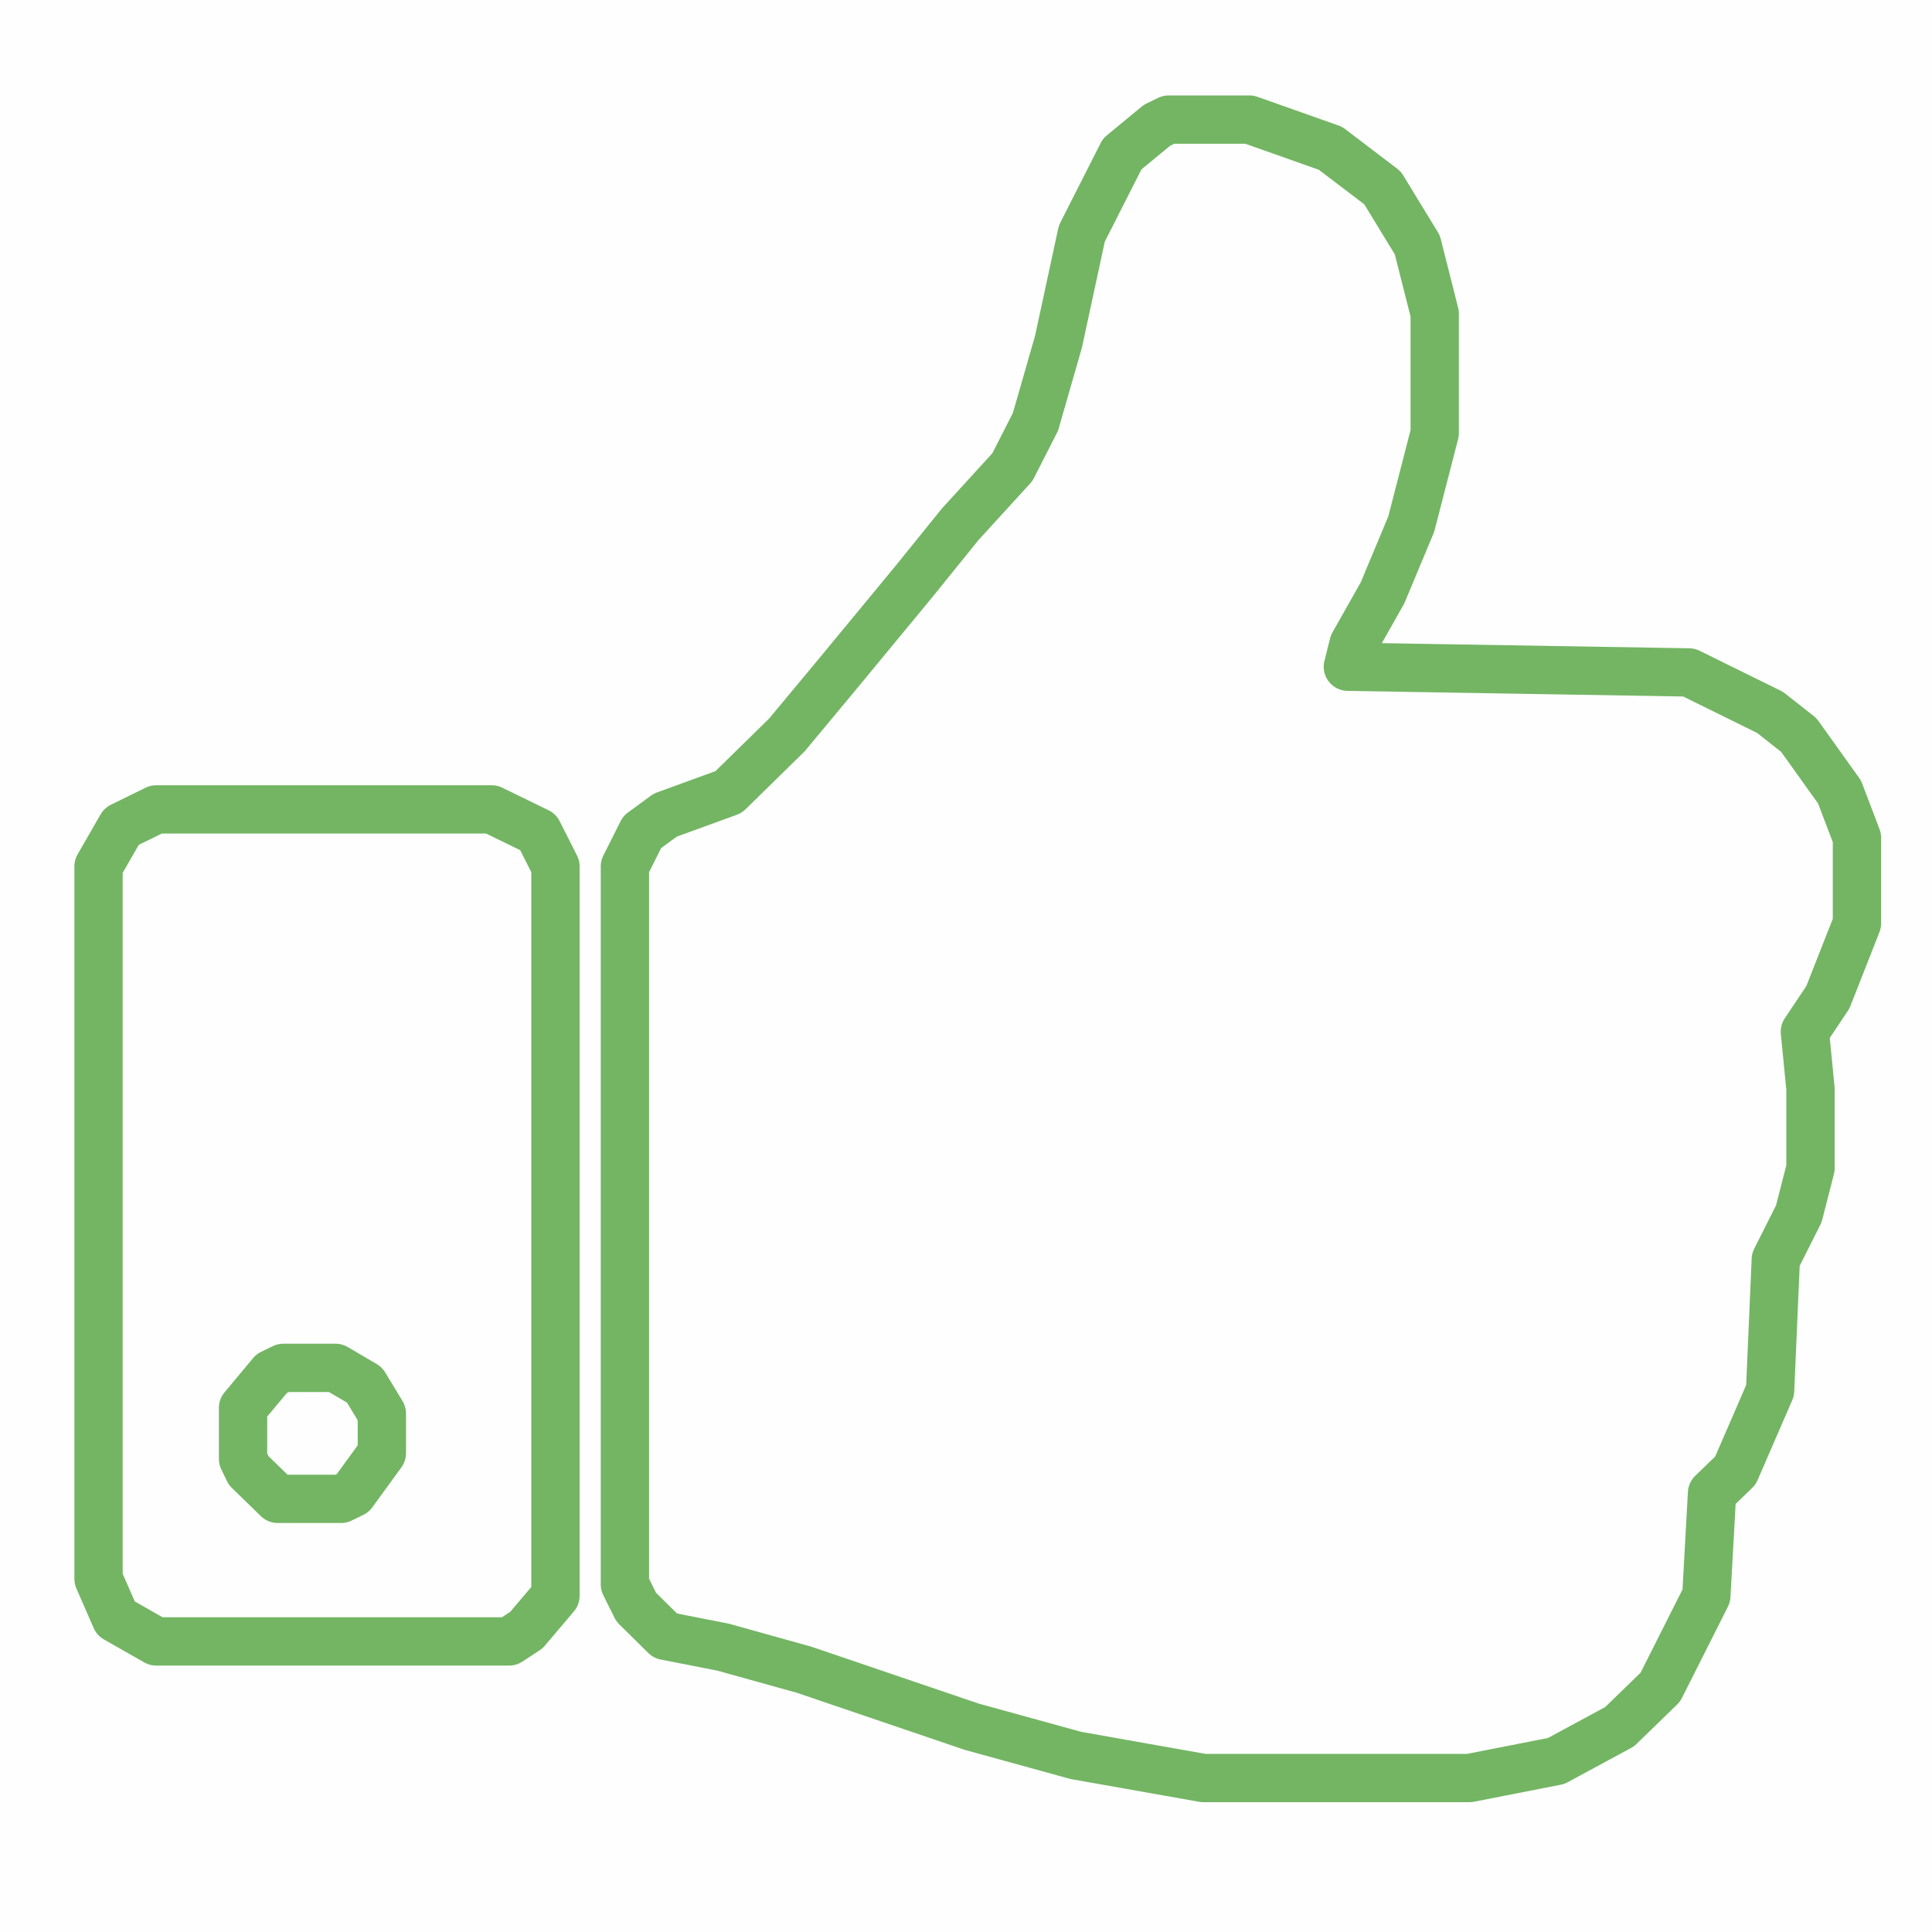 <?xml version="1.0" encoding="utf-8"?>
<svg viewBox="0 0 20 20" xmlns="http://www.w3.org/2000/svg">
  <g id="surface1" transform="matrix(1, 0, 0, 1, -4.440892098500626e-16, 0)">
    <rect x="0" y="0" width="20" height="20" style="fill:rgb(99.608%,99.608%,99.608%);fill-opacity:1;stroke:none;"/>
    <path style="fill-rule: nonzero; fill-opacity: 1; paint-order: fill; stroke: rgb(115, 181, 99); fill: rgba(115, 181, 99, 0); stroke-linejoin: round; stroke-linecap: round; stroke-width: 0.5px;" d="M 12.098 1.238 L 12.934 1.238 L 13.773 1.535 L 14.312 1.945 L 14.672 2.535 L 14.852 3.246 L 14.852 4.484 L 14.609 5.426 L 14.312 6.137 L 14.012 6.668 L 13.953 6.902 L 17.484 6.961 L 18.324 7.375 L 18.621 7.609 L 19.043 8.199 L 19.223 8.672 L 19.223 9.559 L 18.922 10.324 L 18.684 10.68 L 18.742 11.27 L 18.742 12.094 L 18.621 12.566 L 18.383 13.039 L 18.324 14.395 L 17.965 15.223 L 17.723 15.457 L 17.664 16.52 L 17.188 17.465 L 16.766 17.875 L 16.109 18.23 L 15.211 18.406 L 12.457 18.406 L 11.137 18.172 L 10.059 17.875 L 8.324 17.285 L 7.484 17.051 L 6.887 16.934 L 6.586 16.637 L 6.469 16.402 L 6.469 8.969 L 6.648 8.613 L 6.887 8.438 L 7.543 8.199 L 8.145 7.609 L 8.684 6.961 L 9.461 6.02 L 9.941 5.426 L 10.48 4.836 L 10.719 4.367 L 10.957 3.539 L 11.199 2.418 L 11.617 1.594 L 11.977 1.297 Z M 12.098 1.238 "/>
    <path style="fill-rule: nonzero; fill-opacity: 1; fill: rgba(115, 181, 100, 0); stroke: rgb(115, 181, 99); stroke-linejoin: round; stroke-linecap: round; stroke-width: 0.5px;" d="M 1.617 8.379 L 5.09 8.379 L 5.57 8.613 L 5.75 8.969 L 5.75 16.52 L 5.449 16.875 L 5.27 16.992 L 1.617 16.992 L 1.199 16.754 L 1.02 16.344 L 1.02 8.969 L 1.258 8.555 Z M 1.617 8.379 "/>
    <path style="fill-rule: nonzero; fill-opacity: 1; fill: rgba(251, 253, 251, 0); stroke: rgb(115, 181, 99); stroke-linecap: round; stroke-linejoin: round; stroke-width: 0.5px;" d="M 2.934 14.16 L 3.473 14.16 L 3.773 14.336 L 3.953 14.633 L 3.953 15.043 L 3.652 15.457 L 3.531 15.516 L 2.875 15.516 L 2.574 15.223 L 2.516 15.102 L 2.516 14.574 L 2.812 14.219 Z M 2.934 14.16 "/>
  </g>
</svg>